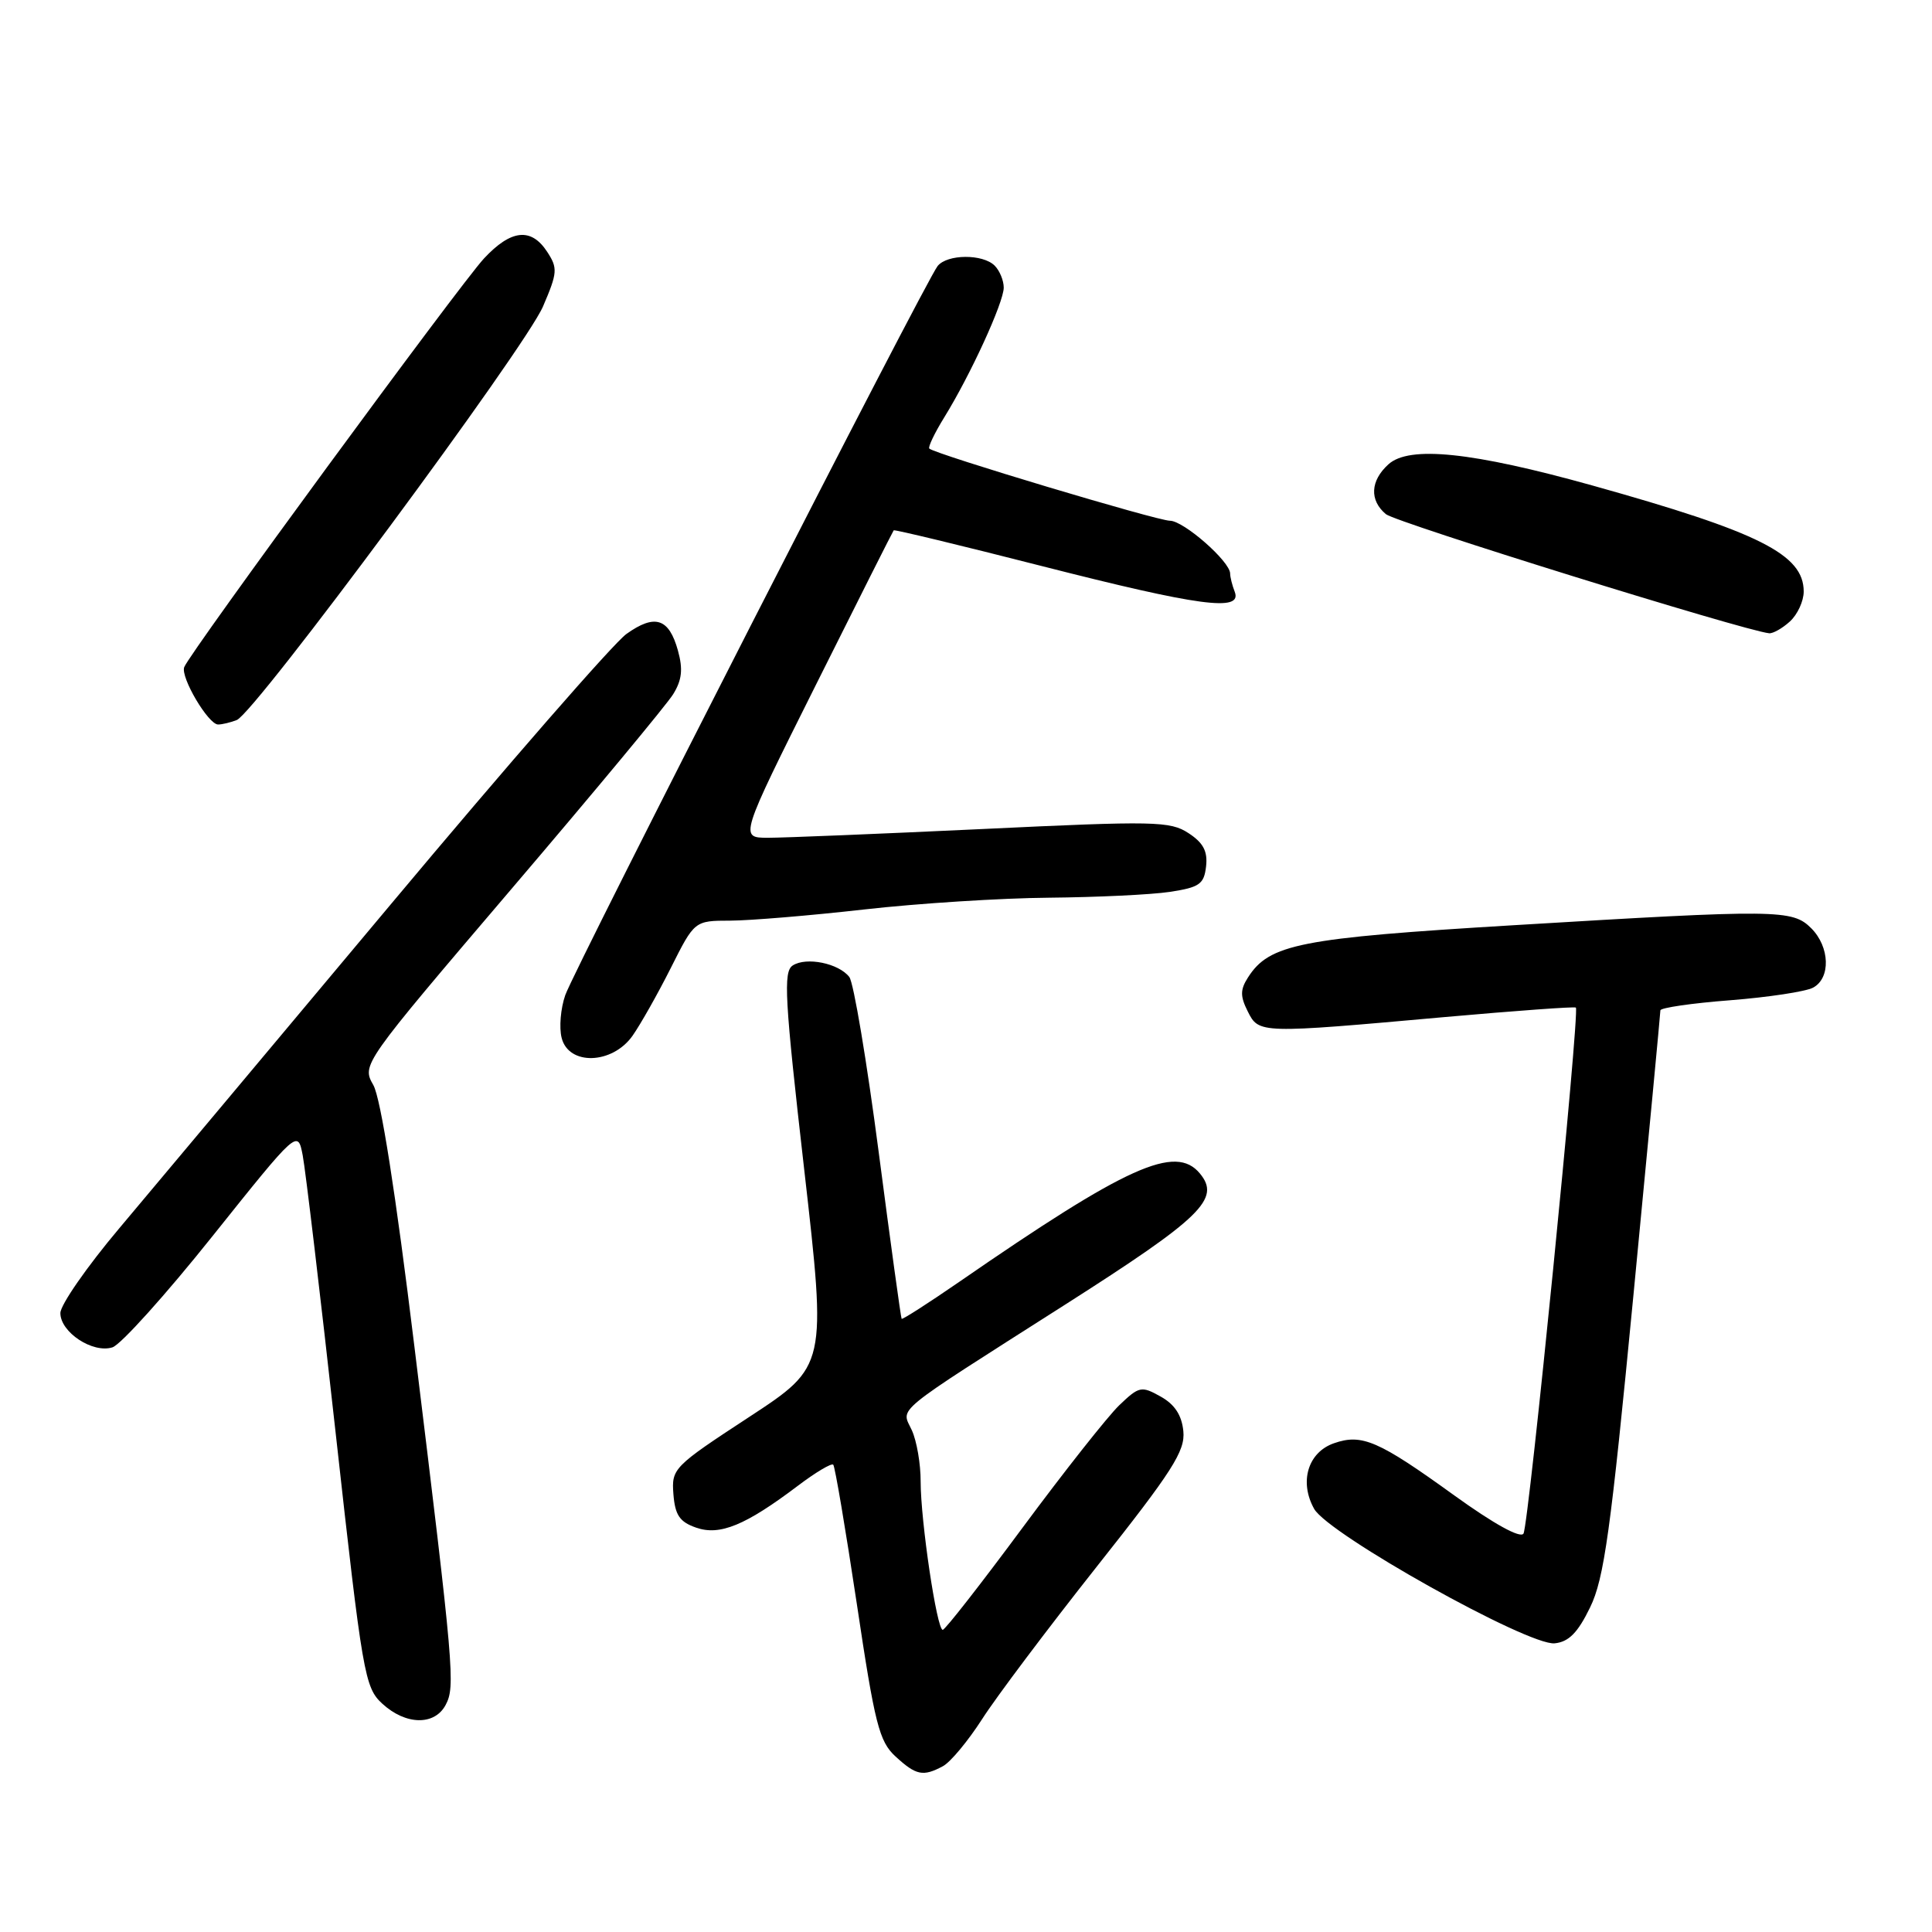 <?xml version="1.0" encoding="UTF-8" standalone="no"?>
<!DOCTYPE svg PUBLIC "-//W3C//DTD SVG 1.1//EN" "http://www.w3.org/Graphics/SVG/1.1/DTD/svg11.dtd" >
<svg xmlns="http://www.w3.org/2000/svg" xmlns:xlink="http://www.w3.org/1999/xlink" version="1.1" viewBox="0 0 256 256">
 <g >
 <path fill="currentColor"
d=" M 124.94 234.03 C 125.94 233.50 128.27 230.69 130.13 227.80 C 131.98 224.90 138.81 215.82 145.30 207.62 C 155.36 194.92 157.06 192.27 156.80 189.64 C 156.59 187.52 155.66 186.09 153.79 185.05 C 151.24 183.62 150.94 183.68 148.29 186.22 C 146.76 187.70 141.00 194.99 135.50 202.42 C 130.00 209.85 125.24 215.95 124.92 215.96 C 124.14 216.01 121.99 201.53 121.99 196.30 C 122.00 193.99 121.47 190.94 120.83 189.53 C 119.42 186.43 117.84 187.72 141.23 172.81 C 159.23 161.33 161.78 158.85 158.99 155.49 C 155.76 151.59 149.36 154.48 127.08 169.87 C 123.00 172.68 119.57 174.88 119.47 174.75 C 119.37 174.61 118.00 164.67 116.43 152.65 C 114.86 140.64 113.11 130.20 112.54 129.46 C 111.14 127.64 106.84 126.76 105.04 127.93 C 103.77 128.75 103.97 132.32 106.56 154.96 C 109.54 181.03 109.54 181.03 99.25 187.77 C 89.23 194.33 88.97 194.59 89.23 197.98 C 89.45 200.76 90.05 201.66 92.24 202.42 C 95.38 203.52 98.78 202.12 105.74 196.86 C 108.08 195.09 110.18 193.84 110.41 194.08 C 110.64 194.31 112.04 202.60 113.53 212.50 C 115.92 228.48 116.49 230.75 118.67 232.75 C 121.39 235.25 122.31 235.44 124.94 234.03 Z  M 59.04 225.93 C 60.35 223.48 60.17 221.36 54.92 178.50 C 52.42 158.00 50.45 145.52 49.47 143.78 C 47.93 141.07 47.93 141.07 67.78 117.78 C 78.70 104.98 88.33 93.38 89.19 92.00 C 90.36 90.11 90.52 88.69 89.83 86.20 C 88.64 81.91 86.78 81.31 83.01 84.00 C 81.32 85.20 67.26 101.33 51.77 119.84 C 36.27 138.35 20.08 157.67 15.80 162.76 C 11.51 167.85 8.00 172.91 8.00 173.99 C 8.00 176.53 12.29 179.36 14.90 178.53 C 16.00 178.18 21.97 171.55 28.17 163.78 C 39.45 149.67 39.45 149.67 40.11 153.09 C 40.47 154.96 42.45 171.57 44.49 190.00 C 48.04 221.98 48.32 223.60 50.66 225.75 C 53.75 228.59 57.57 228.67 59.04 225.93 Z  M 210.69 213.00 C 212.56 209.18 213.42 202.93 216.45 171.50 C 218.41 151.15 220.01 134.22 220.01 133.88 C 220.00 133.54 224.16 132.93 229.24 132.54 C 234.32 132.14 239.27 131.39 240.24 130.87 C 242.60 129.61 242.47 125.47 240.00 123.00 C 237.50 120.50 235.64 120.48 200.50 122.60 C 172.24 124.30 168.20 125.09 165.37 129.51 C 164.33 131.13 164.32 132.00 165.33 134.01 C 166.81 136.97 166.86 136.97 191.50 134.76 C 200.85 133.93 208.64 133.36 208.81 133.51 C 209.35 133.99 202.57 202.08 201.87 203.21 C 201.46 203.87 197.96 201.94 192.70 198.15 C 182.65 190.89 180.46 189.94 176.75 191.24 C 173.31 192.44 172.13 196.35 174.13 199.93 C 176.02 203.30 202.48 218.09 206.00 217.75 C 207.86 217.56 209.06 216.36 210.69 213.00 Z  M 83.81 137.25 C 84.87 135.74 87.16 131.69 88.89 128.25 C 92.03 122.00 92.03 122.00 96.76 121.99 C 99.37 121.98 107.35 121.32 114.50 120.51 C 121.65 119.70 132.68 119.00 139.00 118.95 C 145.32 118.89 152.53 118.55 155.00 118.18 C 158.94 117.58 159.54 117.16 159.81 114.81 C 160.04 112.81 159.45 111.68 157.49 110.40 C 155.05 108.80 153.04 108.76 130.18 109.85 C 116.60 110.49 103.81 111.01 101.75 111.01 C 97.99 111.00 97.99 111.00 108.11 90.75 C 113.67 79.61 118.31 70.40 118.42 70.27 C 118.53 70.15 127.37 72.28 138.06 75.01 C 158.92 80.33 164.63 81.10 163.61 78.42 C 163.27 77.55 163.00 76.46 163.00 76.00 C 163.00 74.40 156.84 69.00 155.02 69.00 C 153.34 69.00 123.96 60.19 123.14 59.44 C 122.94 59.26 123.83 57.39 125.12 55.30 C 128.59 49.69 133.00 40.07 133.00 38.11 C 133.00 37.17 132.46 35.86 131.80 35.20 C 130.23 33.63 125.52 33.66 124.24 35.25 C 122.66 37.21 76.14 128.31 74.90 131.86 C 74.29 133.61 74.07 136.15 74.42 137.52 C 75.34 141.22 81.12 141.05 83.81 137.25 Z  M 31.37 95.41 C 33.76 94.50 69.60 46.09 71.95 40.61 C 73.88 36.12 73.92 35.53 72.50 33.36 C 70.38 30.12 67.72 30.40 64.13 34.25 C 60.95 37.67 25.12 86.50 24.41 88.40 C 23.90 89.74 27.60 96.00 28.90 96.00 C 29.42 96.00 30.53 95.74 31.37 95.41 Z  M 237.17 82.35 C 238.18 81.43 239.00 79.65 239.00 78.38 C 239.00 73.46 233.12 70.51 211.00 64.33 C 195.09 59.89 186.74 59.02 183.98 61.52 C 181.57 63.70 181.44 66.29 183.64 68.13 C 184.96 69.23 231.09 83.57 234.42 83.91 C 234.93 83.96 236.17 83.26 237.17 82.35 Z "/>
</g>
</svg>